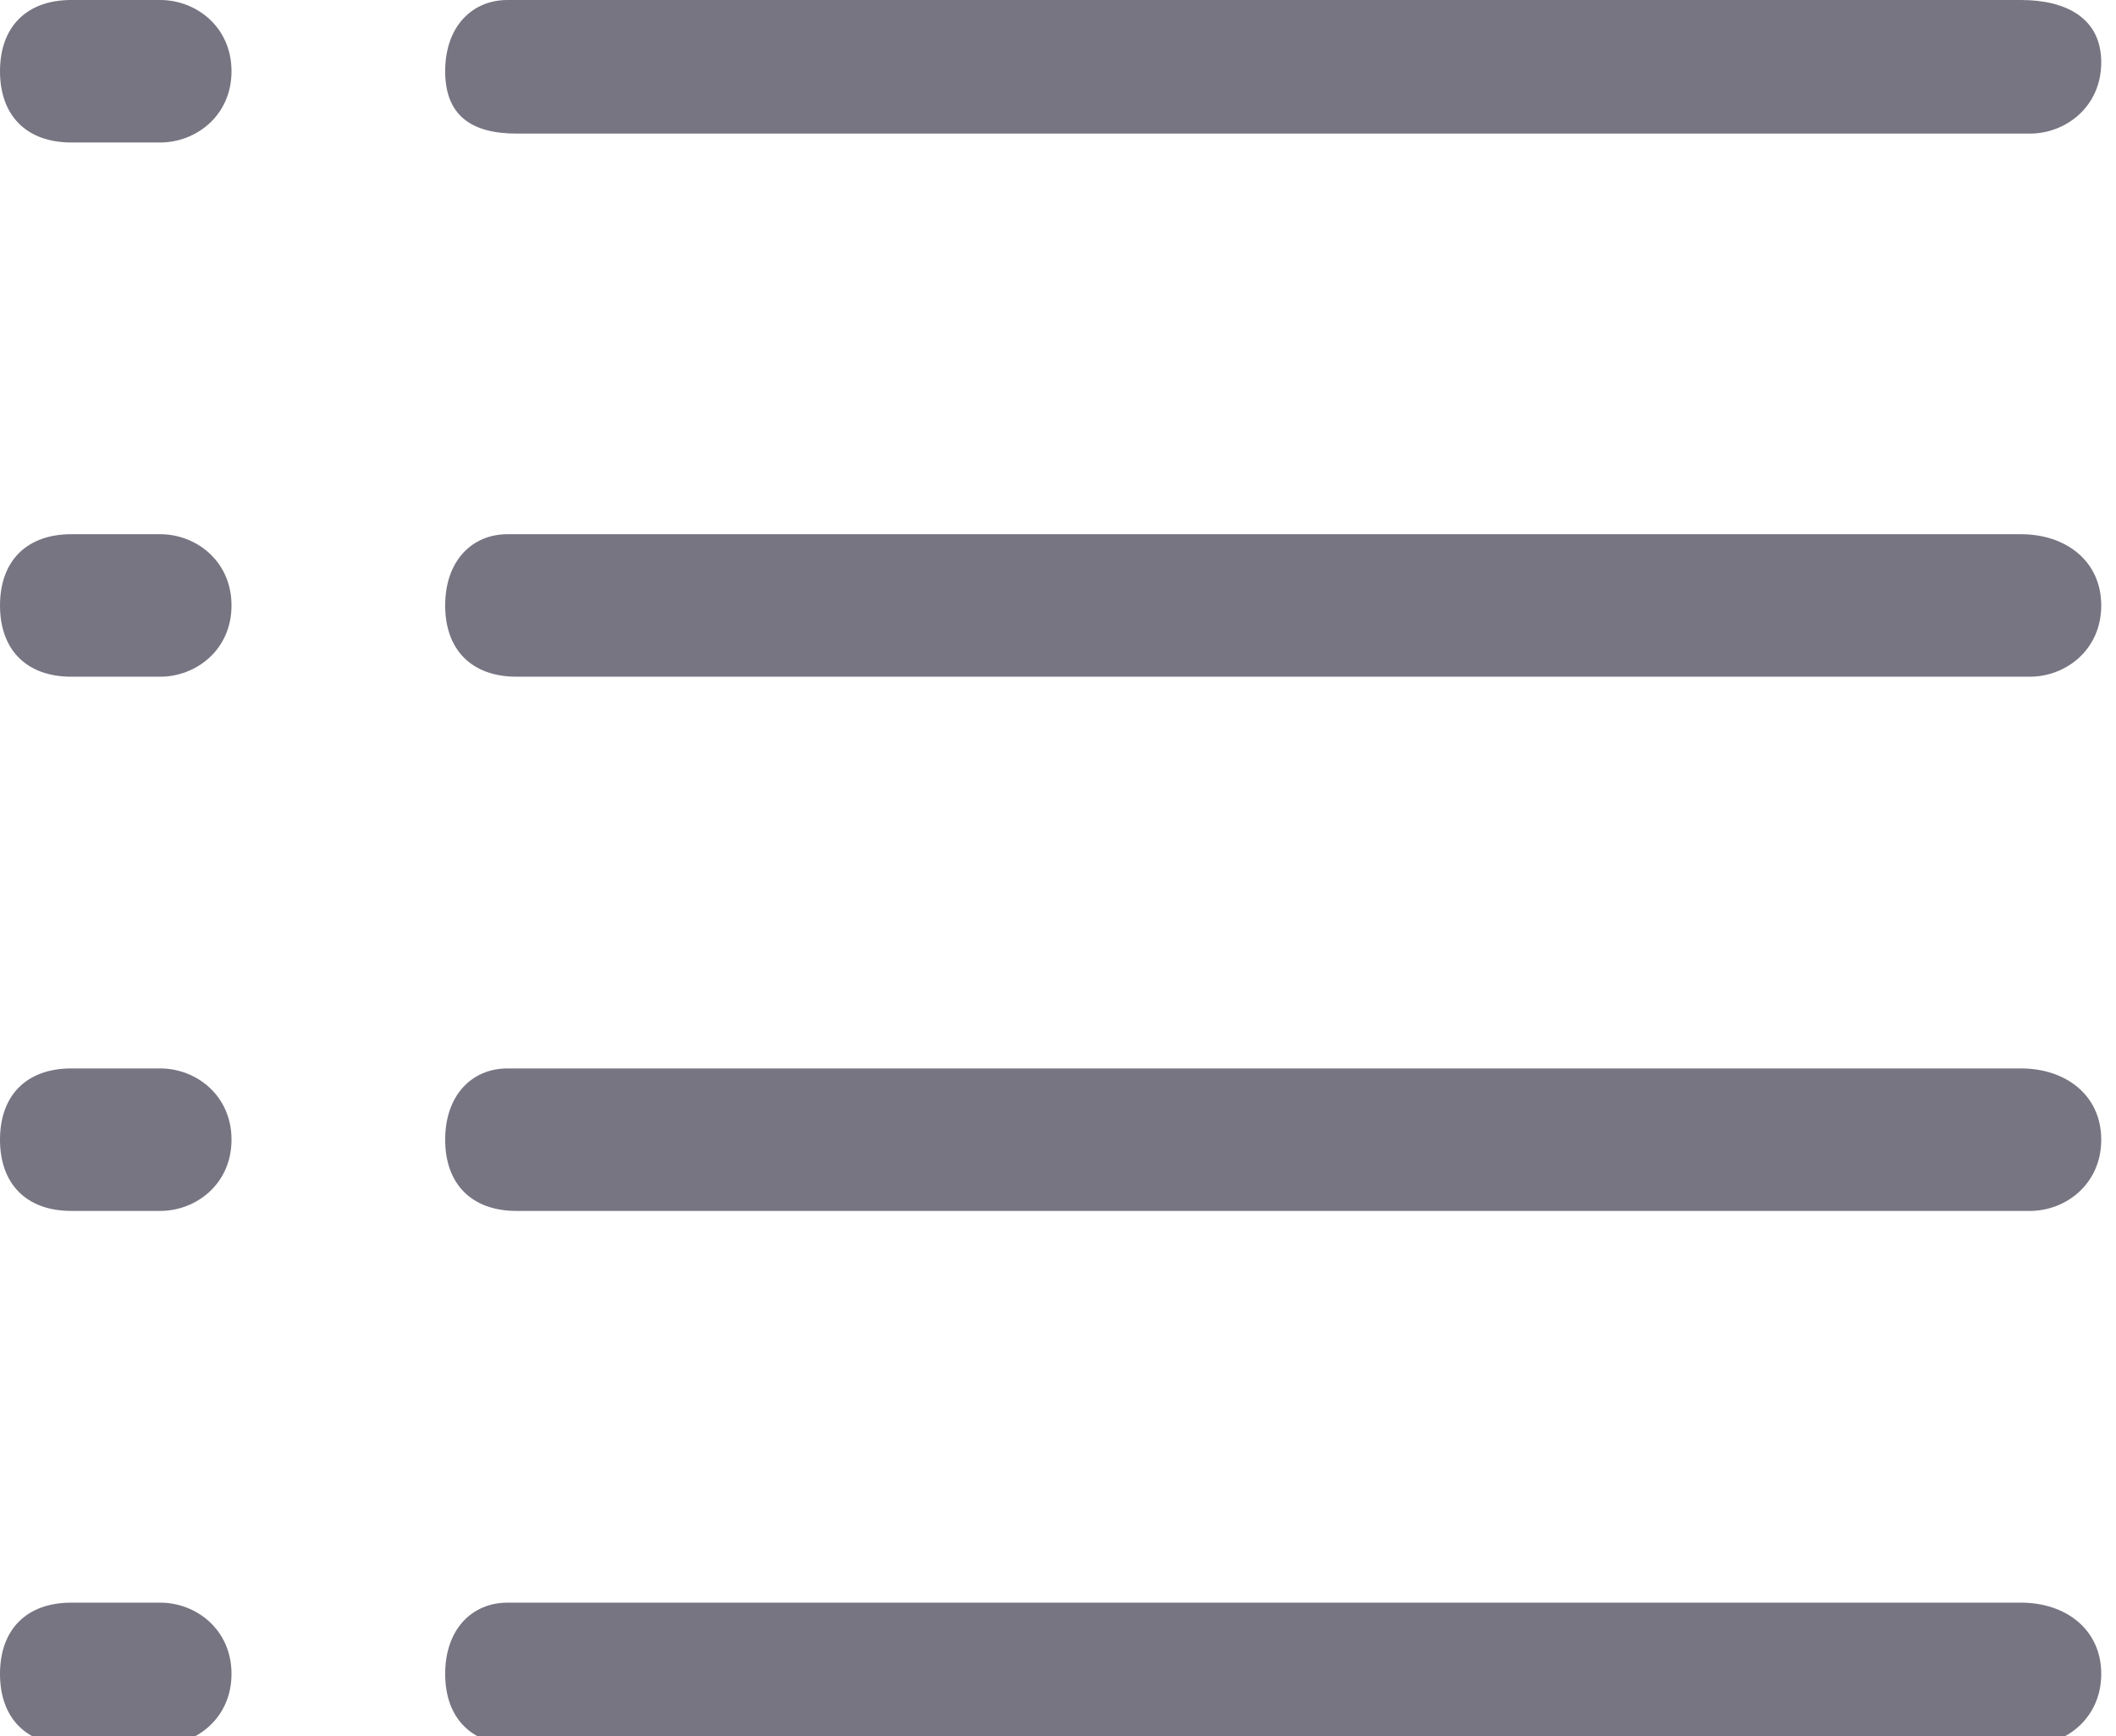 <?xml version="1.0" encoding="utf-8"?>
<!-- Generated by IcoMoon.io -->
<!DOCTYPE svg PUBLIC "-//W3C//DTD SVG 1.1//EN" "http://www.w3.org/Graphics/SVG/1.1/DTD/svg11.dtd">
<svg version="1.1" xmlns="http://www.w3.org/2000/svg" xmlns:xlink="http://www.w3.org/1999/xlink" width="39" height="32" viewBox="0 0 39 32">
<path fill="#777582" d="M37.251 9.846h-27.897c-0.656 0-1.149 0.492-1.149 1.313s0.492 1.313 1.313 1.313h27.897c0.656 0 1.313-0.492 1.313-1.313s-0.656-1.313-1.477-1.313z"></path>
<path fill="#777582" d="M2.954 9.846h-1.641c-0.821 0-1.313 0.492-1.313 1.313s0.492 1.313 1.313 1.313h1.641c0.656 0 1.313-0.492 1.313-1.313s-0.656-1.313-1.313-1.313z"></path>
<path fill="#777582" d="M37.251 29.538h-27.897c-0.656 0-1.149 0.492-1.149 1.313s0.492 1.313 1.313 1.313h27.897c0.656 0 1.313-0.492 1.313-1.313s-0.656-1.313-1.477-1.313z"></path>
<path fill="#777582" d="M2.954 29.538h-1.641c-0.821 0-1.313 0.492-1.313 1.313s0.492 1.313 1.313 1.313h1.641c0.656 0 1.313-0.492 1.313-1.313s-0.656-1.313-1.313-1.313z"></path>
<path fill="#777582" d="M37.251 19.692h-27.897c-0.656 0-1.149 0.492-1.149 1.313s0.492 1.313 1.313 1.313h27.897c0.656 0 1.313-0.492 1.313-1.313s-0.656-1.313-1.477-1.313z"></path>
<path fill="#777582" d="M2.954 19.692h-1.641c-0.821 0-1.313 0.492-1.313 1.313s0.492 1.313 1.313 1.313h1.641c0.656 0 1.313-0.492 1.313-1.313s-0.656-1.313-1.313-1.313z"></path>
<path fill="#777582" d="M9.518 2.462h27.897c0.656 0 1.313-0.492 1.313-1.313s-0.656-1.149-1.477-1.149h-27.897c-0.656 0-1.149 0.492-1.149 1.313s0.492 1.149 1.313 1.149z"></path>
<path fill="#777582" d="M2.954 0h-1.641c-0.821 0-1.313 0.492-1.313 1.313s0.492 1.313 1.313 1.313h1.641c0.656 0 1.313-0.492 1.313-1.313s-0.656-1.313-1.313-1.313z"></path>
</svg>

